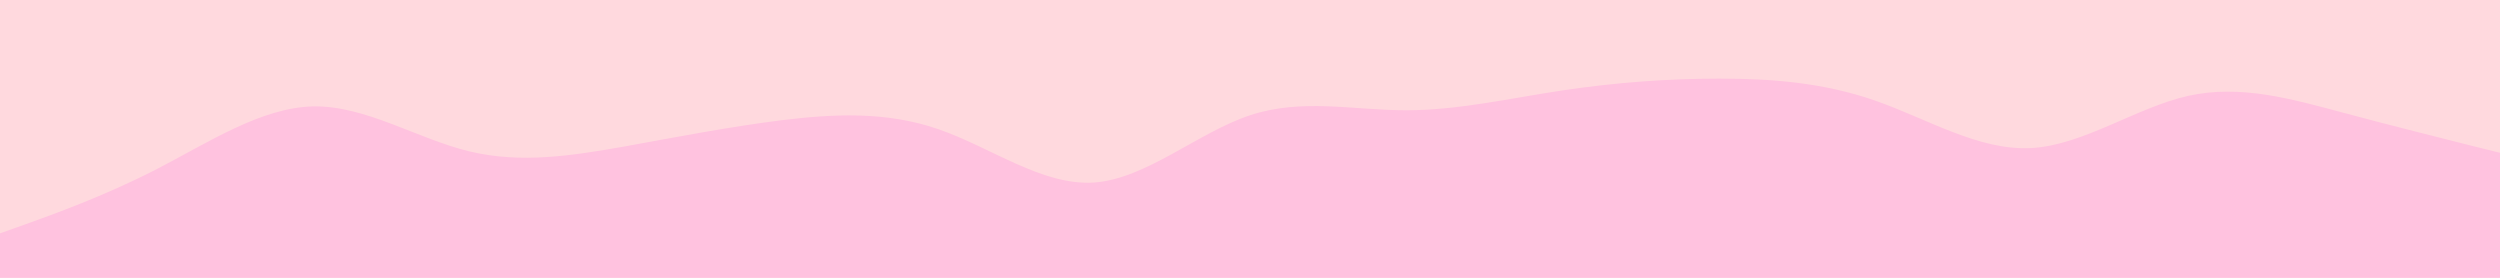<svg id="visual" viewBox="0 0 900 100" width="900" height="100" xmlns="http://www.w3.org/2000/svg" xmlns:xlink="http://www.w3.org/1999/xlink" version="1.1"><rect x="0" y="0" width="900" height="100" fill="#ffd9de"></rect><path d="M0 84L9.3 80.7C18.7 77.3 37.3 70.7 56.2 61C75 51.3 94 38.7 112.8 38.3C131.7 38 150.3 50 169 54.5C187.7 59 206.3 56 225 52.7C243.7 49.3 262.3 45.7 281.2 43.3C300 41 319 40 337.8 46.5C356.7 53 375.3 67 394 65.7C412.7 64.3 431.3 47.7 450 41.5C468.7 35.3 487.3 39.7 506.2 39.7C525 39.7 544 35.3 562.8 32.5C581.7 29.7 600.3 28.3 619 28.3C637.7 28.3 656.3 29.7 675 36.2C693.7 42.7 712.3 54.3 731.2 53.3C750 52.3 769 38.7 787.8 34.5C806.7 30.3 825.3 35.7 844 40.7C862.7 45.7 881.3 50.3 890.7 52.7L900 55L900 101L890.7 101C881.3 101 862.7 101 844 101C825.3 101 806.7 101 787.8 101C769 101 750 101 731.2 101C712.3 101 693.7 101 675 101C656.3 101 637.7 101 619 101C600.3 101 581.7 101 562.8 101C544 101 525 101 506.2 101C487.3 101 468.7 101 450 101C431.3 101 412.7 101 394 101C375.3 101 356.7 101 337.8 101C319 101 300 101 281.2 101C262.3 101 243.7 101 225 101C206.3 101 187.7 101 169 101C150.3 101 131.7 101 112.8 101C94 101 75 101 56.2 101C37.3 101 18.7 101 9.3 101L0 101Z" fill="#ffc2df" stroke-linecap="round" stroke-linejoin="miter"></path></svg>